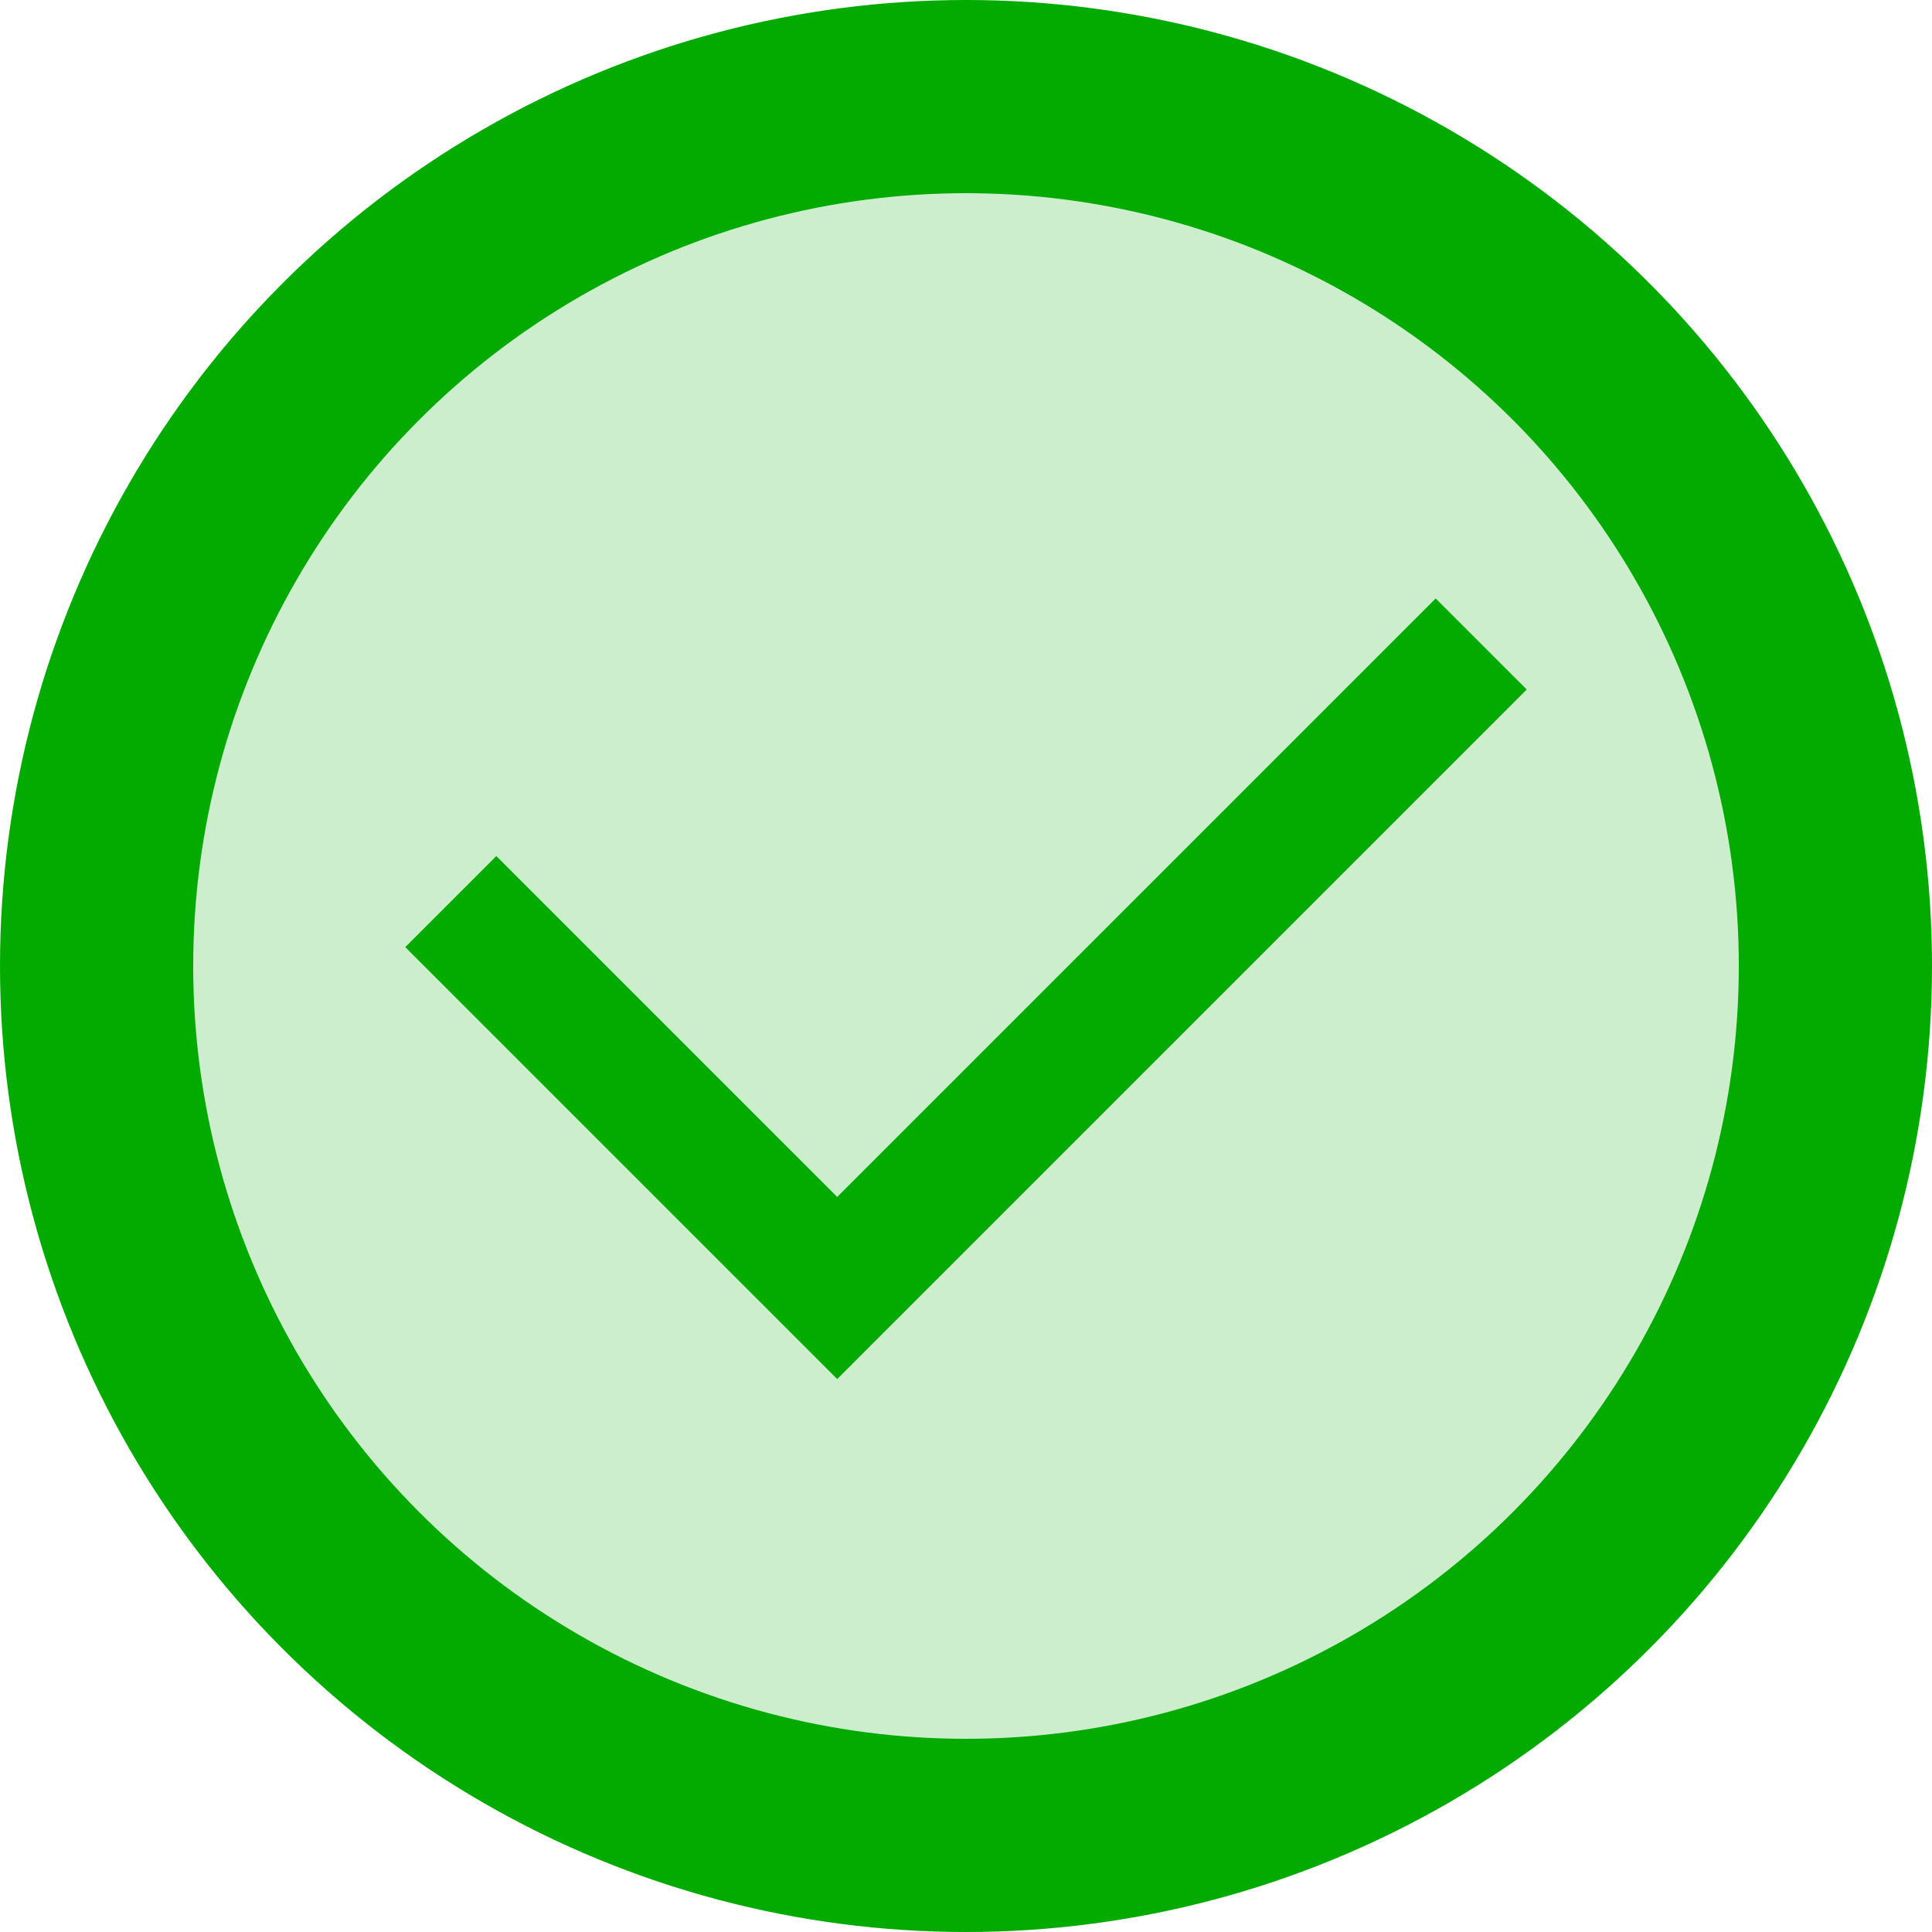 <svg width="30" height="30" viewBox="0 0 30 30" fill="none" xmlns="http://www.w3.org/2000/svg">
<circle cx="15" cy="15" r="13.5" fill="#03AA00" fill-opacity="0.2" stroke="#03AA00" stroke-width="3"/>
<path fill-rule="evenodd" clip-rule="evenodd" d="M23.707 10.707L13 21.414L6.293 14.707L7.707 13.293L13 18.586L22.293 9.293L23.707 10.707Z" fill="#03AA00"/>
</svg>
